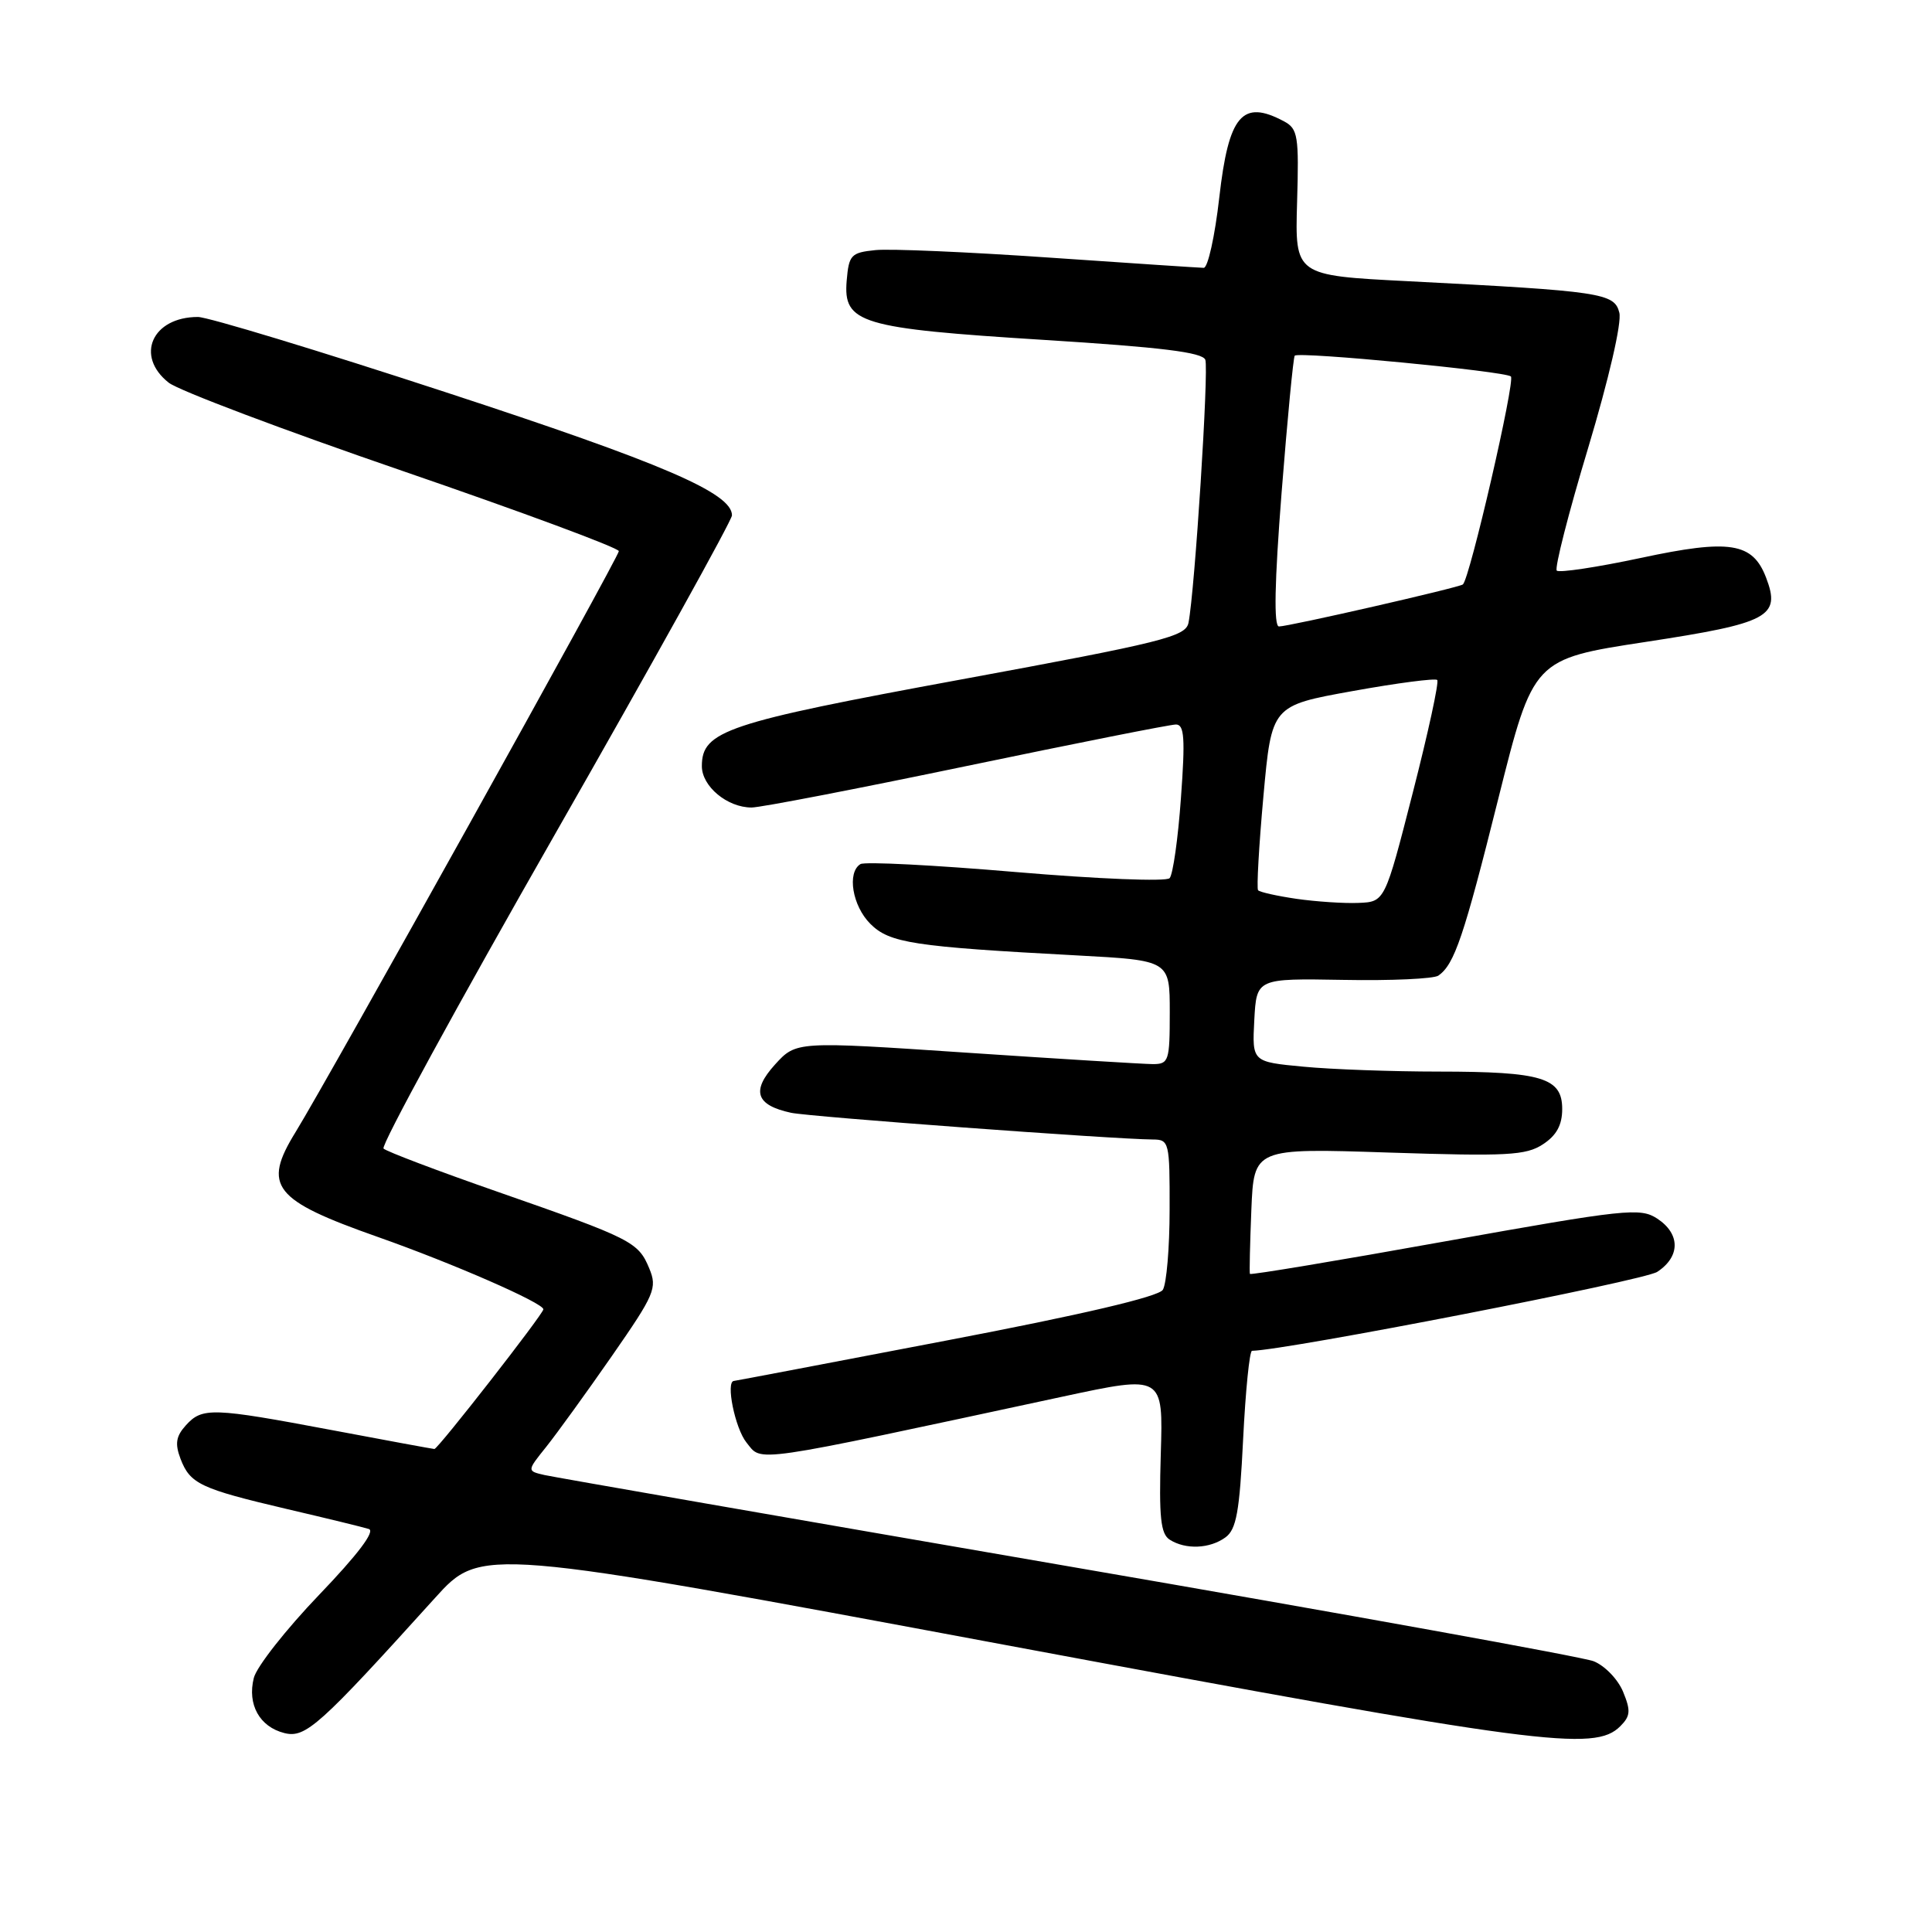 <?xml version="1.0" encoding="UTF-8" standalone="no"?>
<!DOCTYPE svg PUBLIC "-//W3C//DTD SVG 1.1//EN" "http://www.w3.org/Graphics/SVG/1.1/DTD/svg11.dtd" >
<svg xmlns="http://www.w3.org/2000/svg" xmlns:xlink="http://www.w3.org/1999/xlink" version="1.1" viewBox="0 0 256 256">
 <g >
 <path fill="currentColor"
d=" M 214.70 228.73 C 216.05 227.38 216.10 226.67 215.06 224.15 C 214.38 222.51 212.63 220.70 211.16 220.12 C 209.70 219.55 178.35 213.88 141.50 207.53 C 104.65 201.17 73.44 195.74 72.15 195.45 C 69.81 194.91 69.81 194.91 72.38 191.71 C 73.79 189.94 77.70 184.54 81.07 179.69 C 86.77 171.49 87.11 170.68 86.03 168.07 C 84.58 164.56 83.71 164.12 66.00 157.94 C 58.02 155.16 51.19 152.57 50.82 152.19 C 50.44 151.81 60.68 133.05 73.56 110.50 C 86.44 87.95 96.98 68.95 96.99 68.29 C 97.02 65.34 87.80 61.38 59.05 51.97 C 42.30 46.48 27.53 42.00 26.23 42.00 C 20.16 42.00 17.86 47.17 22.36 50.71 C 23.66 51.74 37.61 57.00 53.36 62.41 C 69.11 67.82 82.00 72.60 82.00 73.03 C 82.00 73.79 43.52 142.94 39.17 150.00 C 34.74 157.18 36.19 159.02 50.11 163.92 C 60.01 167.41 72.00 172.65 72.00 173.49 C 72.00 174.10 58.04 192.00 57.56 192.00 C 57.40 192.00 51.30 190.88 44.00 189.50 C 28.12 186.51 26.80 186.46 24.63 188.86 C 23.32 190.31 23.16 191.29 23.92 193.30 C 25.19 196.62 26.55 197.26 38.00 199.95 C 43.23 201.17 48.12 202.36 48.87 202.60 C 49.76 202.88 47.41 205.98 42.28 211.33 C 37.90 215.90 34.00 220.85 33.63 222.34 C 32.75 225.85 34.39 228.81 37.68 229.64 C 40.49 230.34 42.30 228.71 57.63 211.75 C 63.73 205.00 63.73 205.00 133.12 217.95 C 204.15 231.20 211.28 232.15 214.70 228.73 Z  M 162.38 203.71 C 163.83 202.65 164.25 200.31 164.72 190.71 C 165.04 184.27 165.57 178.99 165.90 178.99 C 170.63 178.88 217.82 169.69 219.59 168.53 C 222.67 166.51 222.67 163.49 219.59 161.47 C 217.34 160.00 215.43 160.20 191.47 164.49 C 177.34 167.03 165.70 168.97 165.62 168.80 C 165.54 168.64 165.63 164.82 165.81 160.32 C 166.15 152.13 166.15 152.13 184.02 152.72 C 199.69 153.23 202.20 153.10 204.44 151.63 C 206.25 150.45 207.00 149.07 207.00 146.95 C 207.00 142.81 204.33 142.00 190.68 141.99 C 184.53 141.99 176.44 141.70 172.70 141.34 C 165.91 140.70 165.91 140.70 166.20 135.17 C 166.50 129.64 166.50 129.64 178.00 129.84 C 184.32 129.96 190.00 129.70 190.60 129.27 C 192.72 127.78 193.96 124.13 198.54 105.80 C 203.17 87.33 203.17 87.33 218.11 85.05 C 234.41 82.56 235.99 81.72 234.02 76.55 C 232.24 71.88 229.22 71.40 217.41 73.93 C 211.60 75.17 206.59 75.92 206.28 75.61 C 205.97 75.30 207.83 67.99 210.43 59.38 C 213.18 50.21 214.91 42.76 214.57 41.43 C 213.92 38.83 212.25 38.58 186.54 37.26 C 171.59 36.50 171.59 36.50 171.87 26.83 C 172.13 18.00 171.98 17.06 170.14 16.08 C 164.61 13.12 162.80 15.25 161.56 26.18 C 160.98 31.30 160.05 35.49 159.50 35.49 C 158.95 35.48 149.72 34.87 139.00 34.13 C 128.28 33.39 117.92 32.94 116.00 33.14 C 112.76 33.47 112.48 33.78 112.19 37.19 C 111.72 42.84 113.96 43.51 138.35 45.04 C 153.85 46.01 159.32 46.68 159.71 47.67 C 160.19 48.95 158.32 78.30 157.48 82.53 C 157.11 84.35 154.14 85.10 127.37 90.03 C 96.20 95.77 93.00 96.84 93.00 101.52 C 93.00 104.20 96.37 107.00 99.59 107.00 C 100.77 107.00 113.59 104.52 128.09 101.50 C 142.59 98.48 155.06 96.00 155.82 96.00 C 156.93 96.00 157.06 97.82 156.48 105.75 C 156.10 111.11 155.42 115.89 154.98 116.36 C 154.54 116.84 145.47 116.47 134.60 115.55 C 123.83 114.63 114.56 114.15 114.01 114.50 C 112.21 115.61 112.94 120.03 115.32 122.41 C 117.87 124.96 121.00 125.44 142.75 126.60 C 155.00 127.26 155.00 127.26 155.00 134.13 C 155.00 140.59 154.87 141.00 152.75 141.00 C 151.51 140.99 140.38 140.31 128.00 139.48 C 105.50 137.97 105.50 137.97 102.69 141.06 C 99.52 144.56 100.15 146.44 104.82 147.45 C 107.28 147.98 147.54 150.95 152.75 150.99 C 154.92 151.00 155.00 151.32 154.98 160.25 C 154.98 165.34 154.57 170.13 154.08 170.91 C 153.50 171.82 143.37 174.20 125.34 177.64 C 110.03 180.57 97.39 182.98 97.25 182.98 C 96.13 183.05 97.40 189.27 98.91 191.14 C 101.03 193.76 98.93 194.06 140.81 185.06 C 154.13 182.20 154.13 182.20 153.81 192.64 C 153.56 201.07 153.79 203.25 155.00 204.02 C 157.11 205.36 160.31 205.22 162.38 203.71 Z  M 171.79 119.10 C 169.20 118.72 166.91 118.21 166.70 117.96 C 166.50 117.71 166.81 112.10 167.41 105.50 C 168.50 93.50 168.50 93.50 179.23 91.57 C 185.14 90.50 190.18 89.85 190.44 90.10 C 190.70 90.36 189.24 97.08 187.20 105.04 C 183.50 119.50 183.50 119.50 180.00 119.64 C 178.07 119.72 174.38 119.47 171.79 119.10 Z  M 169.82 65.25 C 170.59 55.49 171.37 47.33 171.56 47.13 C 172.09 46.56 199.41 49.19 200.20 49.88 C 200.81 50.42 194.76 76.66 193.84 77.44 C 193.37 77.85 170.74 83.02 169.47 83.01 C 168.77 83.00 168.88 77.25 169.82 65.25 Z "/>
</g>
</svg>
